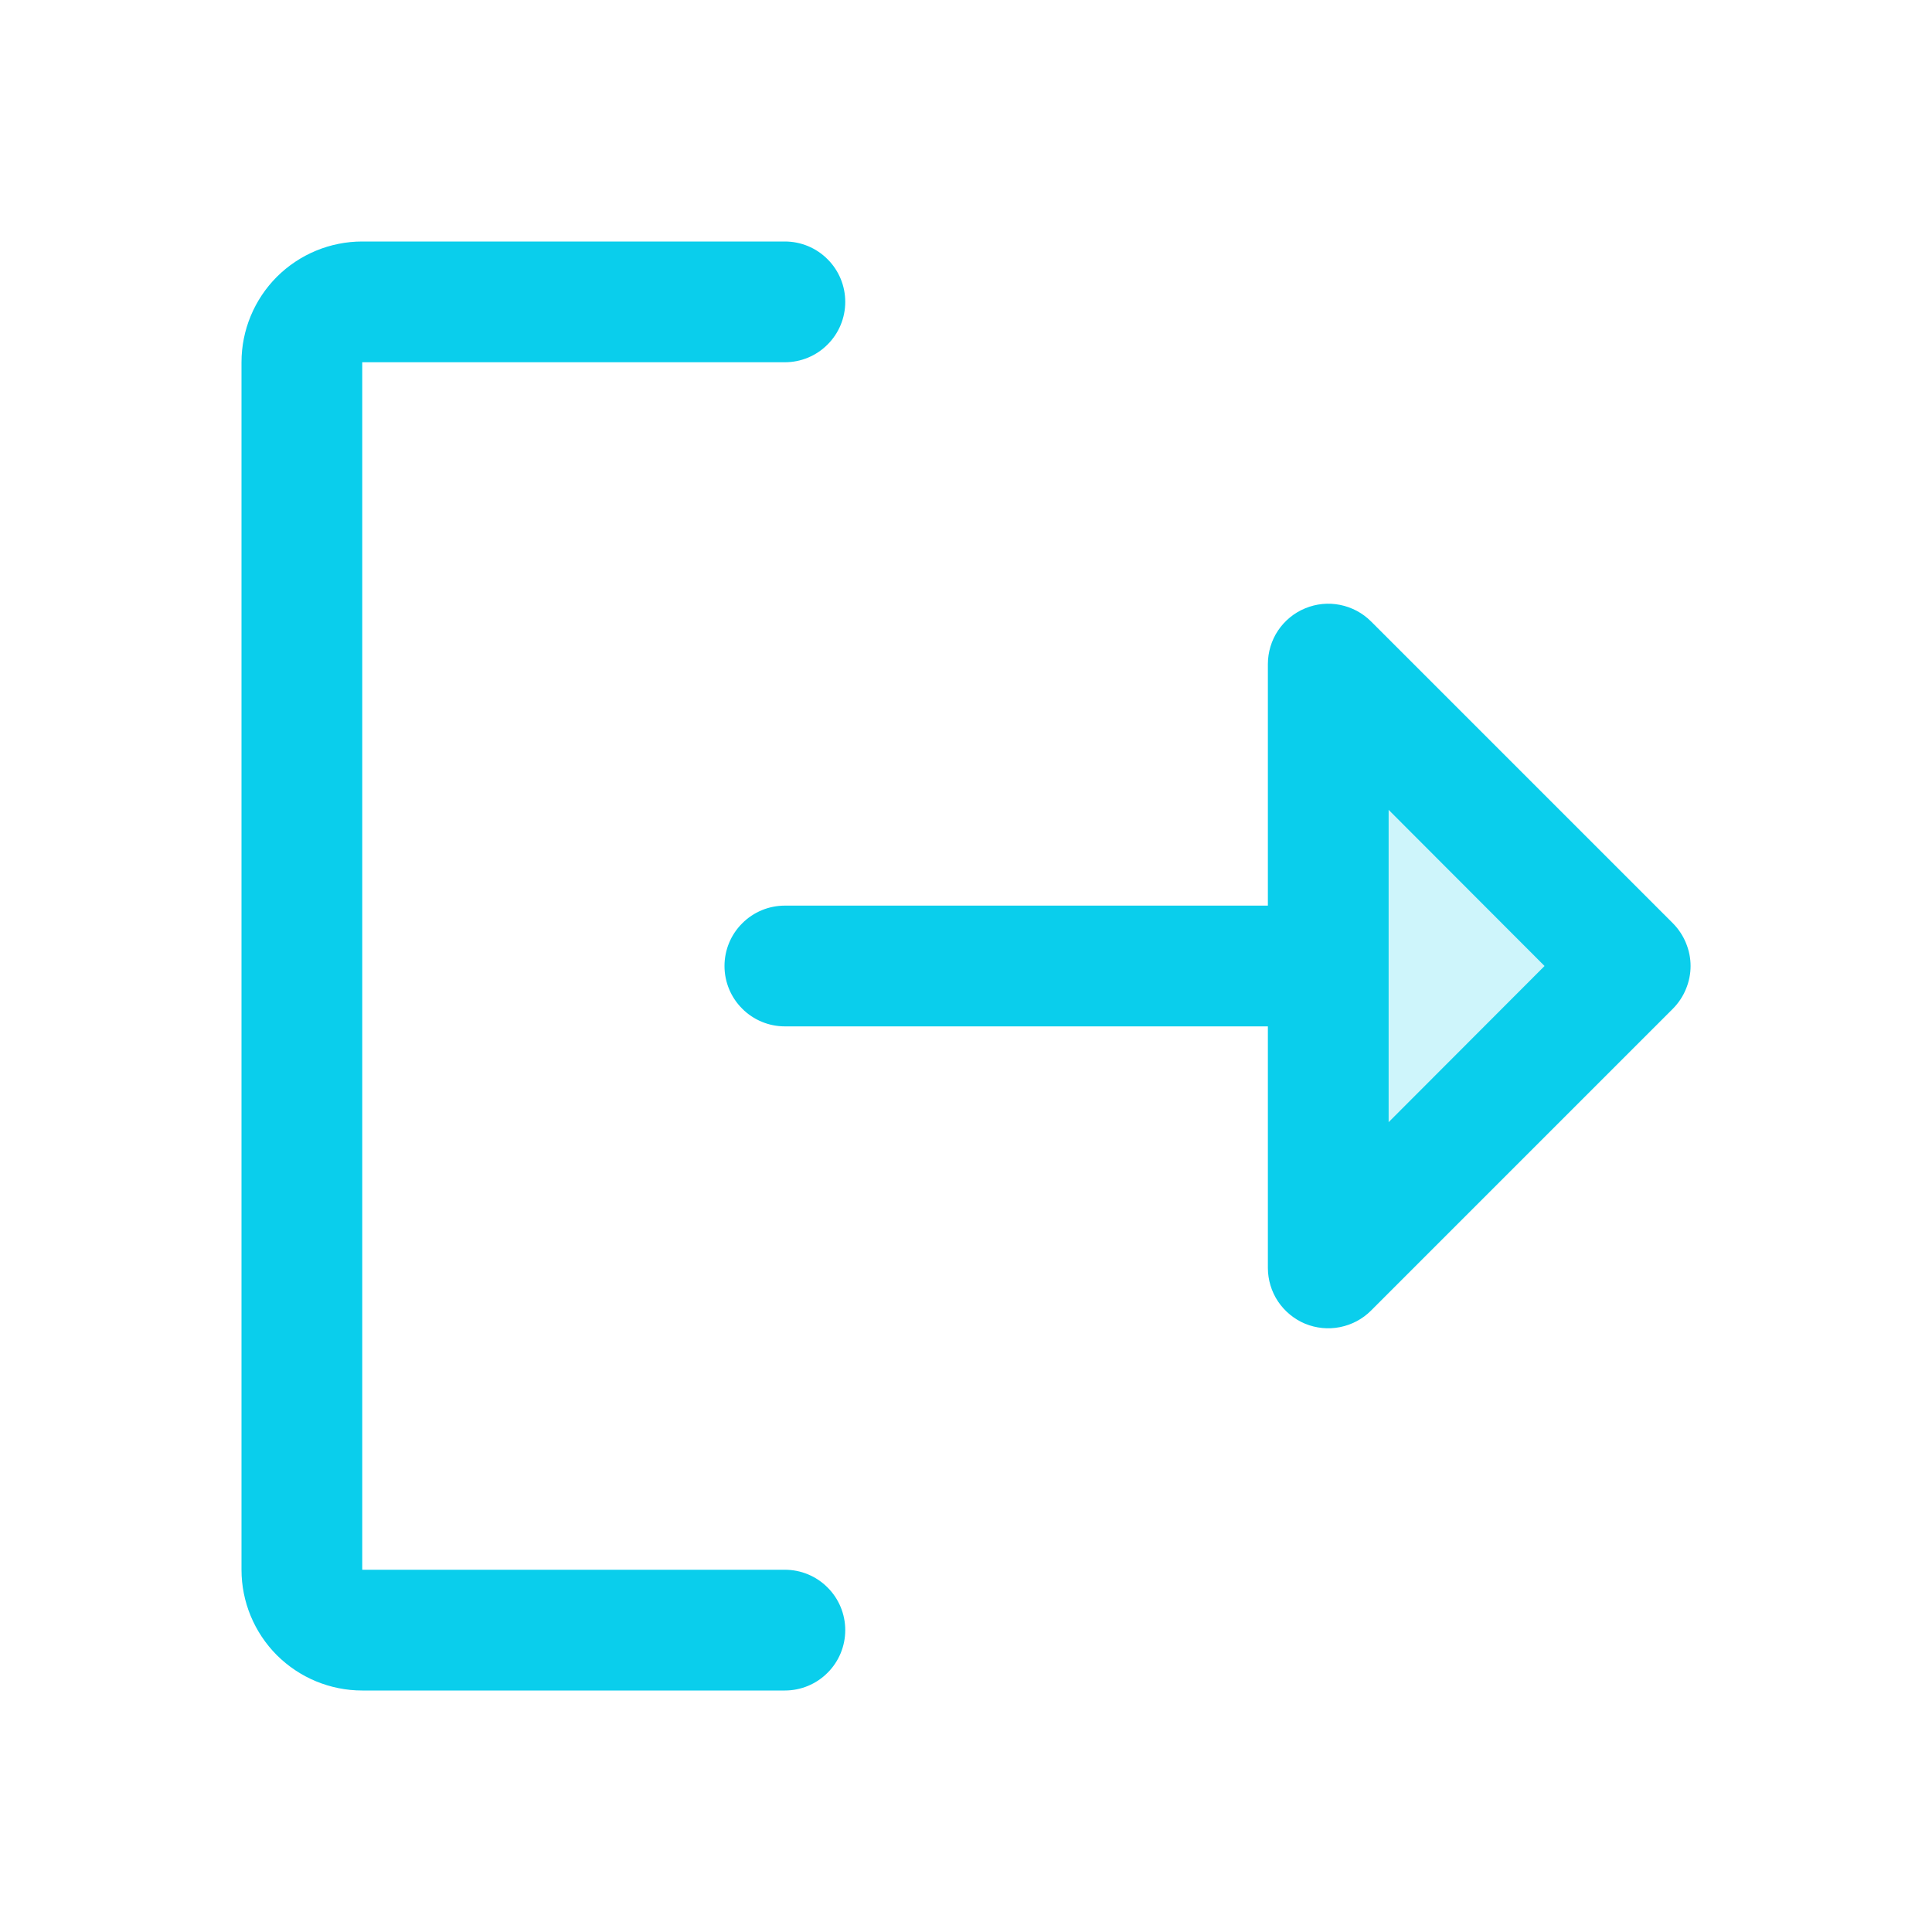 <svg xmlns="http://www.w3.org/2000/svg" width="24" height="24" viewBox="0 0 24 24" fill="none">
  <path opacity="0.2" d="M20.25 12L16.5 15.75V8.25L20.25 12Z" fill="#0ACEEC"/>
  <path d="M10.5 20.25C10.5 20.449 10.421 20.64 10.28 20.78C10.14 20.921 9.949 21 9.75 21H4.5C4.102 21 3.721 20.842 3.439 20.561C3.158 20.279 3 19.898 3 19.5V4.5C3 4.102 3.158 3.721 3.439 3.439C3.721 3.158 4.102 3 4.5 3H9.75C9.949 3 10.14 3.079 10.28 3.22C10.421 3.36 10.5 3.551 10.5 3.75C10.5 3.949 10.421 4.14 10.28 4.28C10.14 4.421 9.949 4.5 9.75 4.5H4.5V19.5H9.75C9.949 19.5 10.14 19.579 10.28 19.72C10.421 19.86 10.5 20.051 10.5 20.25ZM20.781 12.531L17.031 16.281C16.926 16.386 16.792 16.457 16.646 16.486C16.501 16.515 16.35 16.5 16.213 16.444C16.076 16.387 15.959 16.29 15.876 16.167C15.794 16.044 15.75 15.898 15.75 15.75V12.75H9.75C9.551 12.75 9.36 12.671 9.22 12.53C9.079 12.39 9 12.199 9 12C9 11.801 9.079 11.61 9.22 11.47C9.36 11.329 9.551 11.25 9.75 11.25H15.75V8.25C15.75 8.102 15.794 7.956 15.876 7.833C15.959 7.71 16.076 7.613 16.213 7.557C16.35 7.5 16.501 7.485 16.646 7.514C16.792 7.543 16.926 7.614 17.031 7.719L20.781 11.469C20.85 11.539 20.906 11.622 20.943 11.713C20.981 11.804 21.001 11.901 21.001 12C21.001 12.099 20.981 12.196 20.943 12.287C20.906 12.378 20.85 12.461 20.781 12.531ZM19.187 12L17.25 10.06V13.94L19.187 12Z" fill="#0ACEEC"/>
</svg>